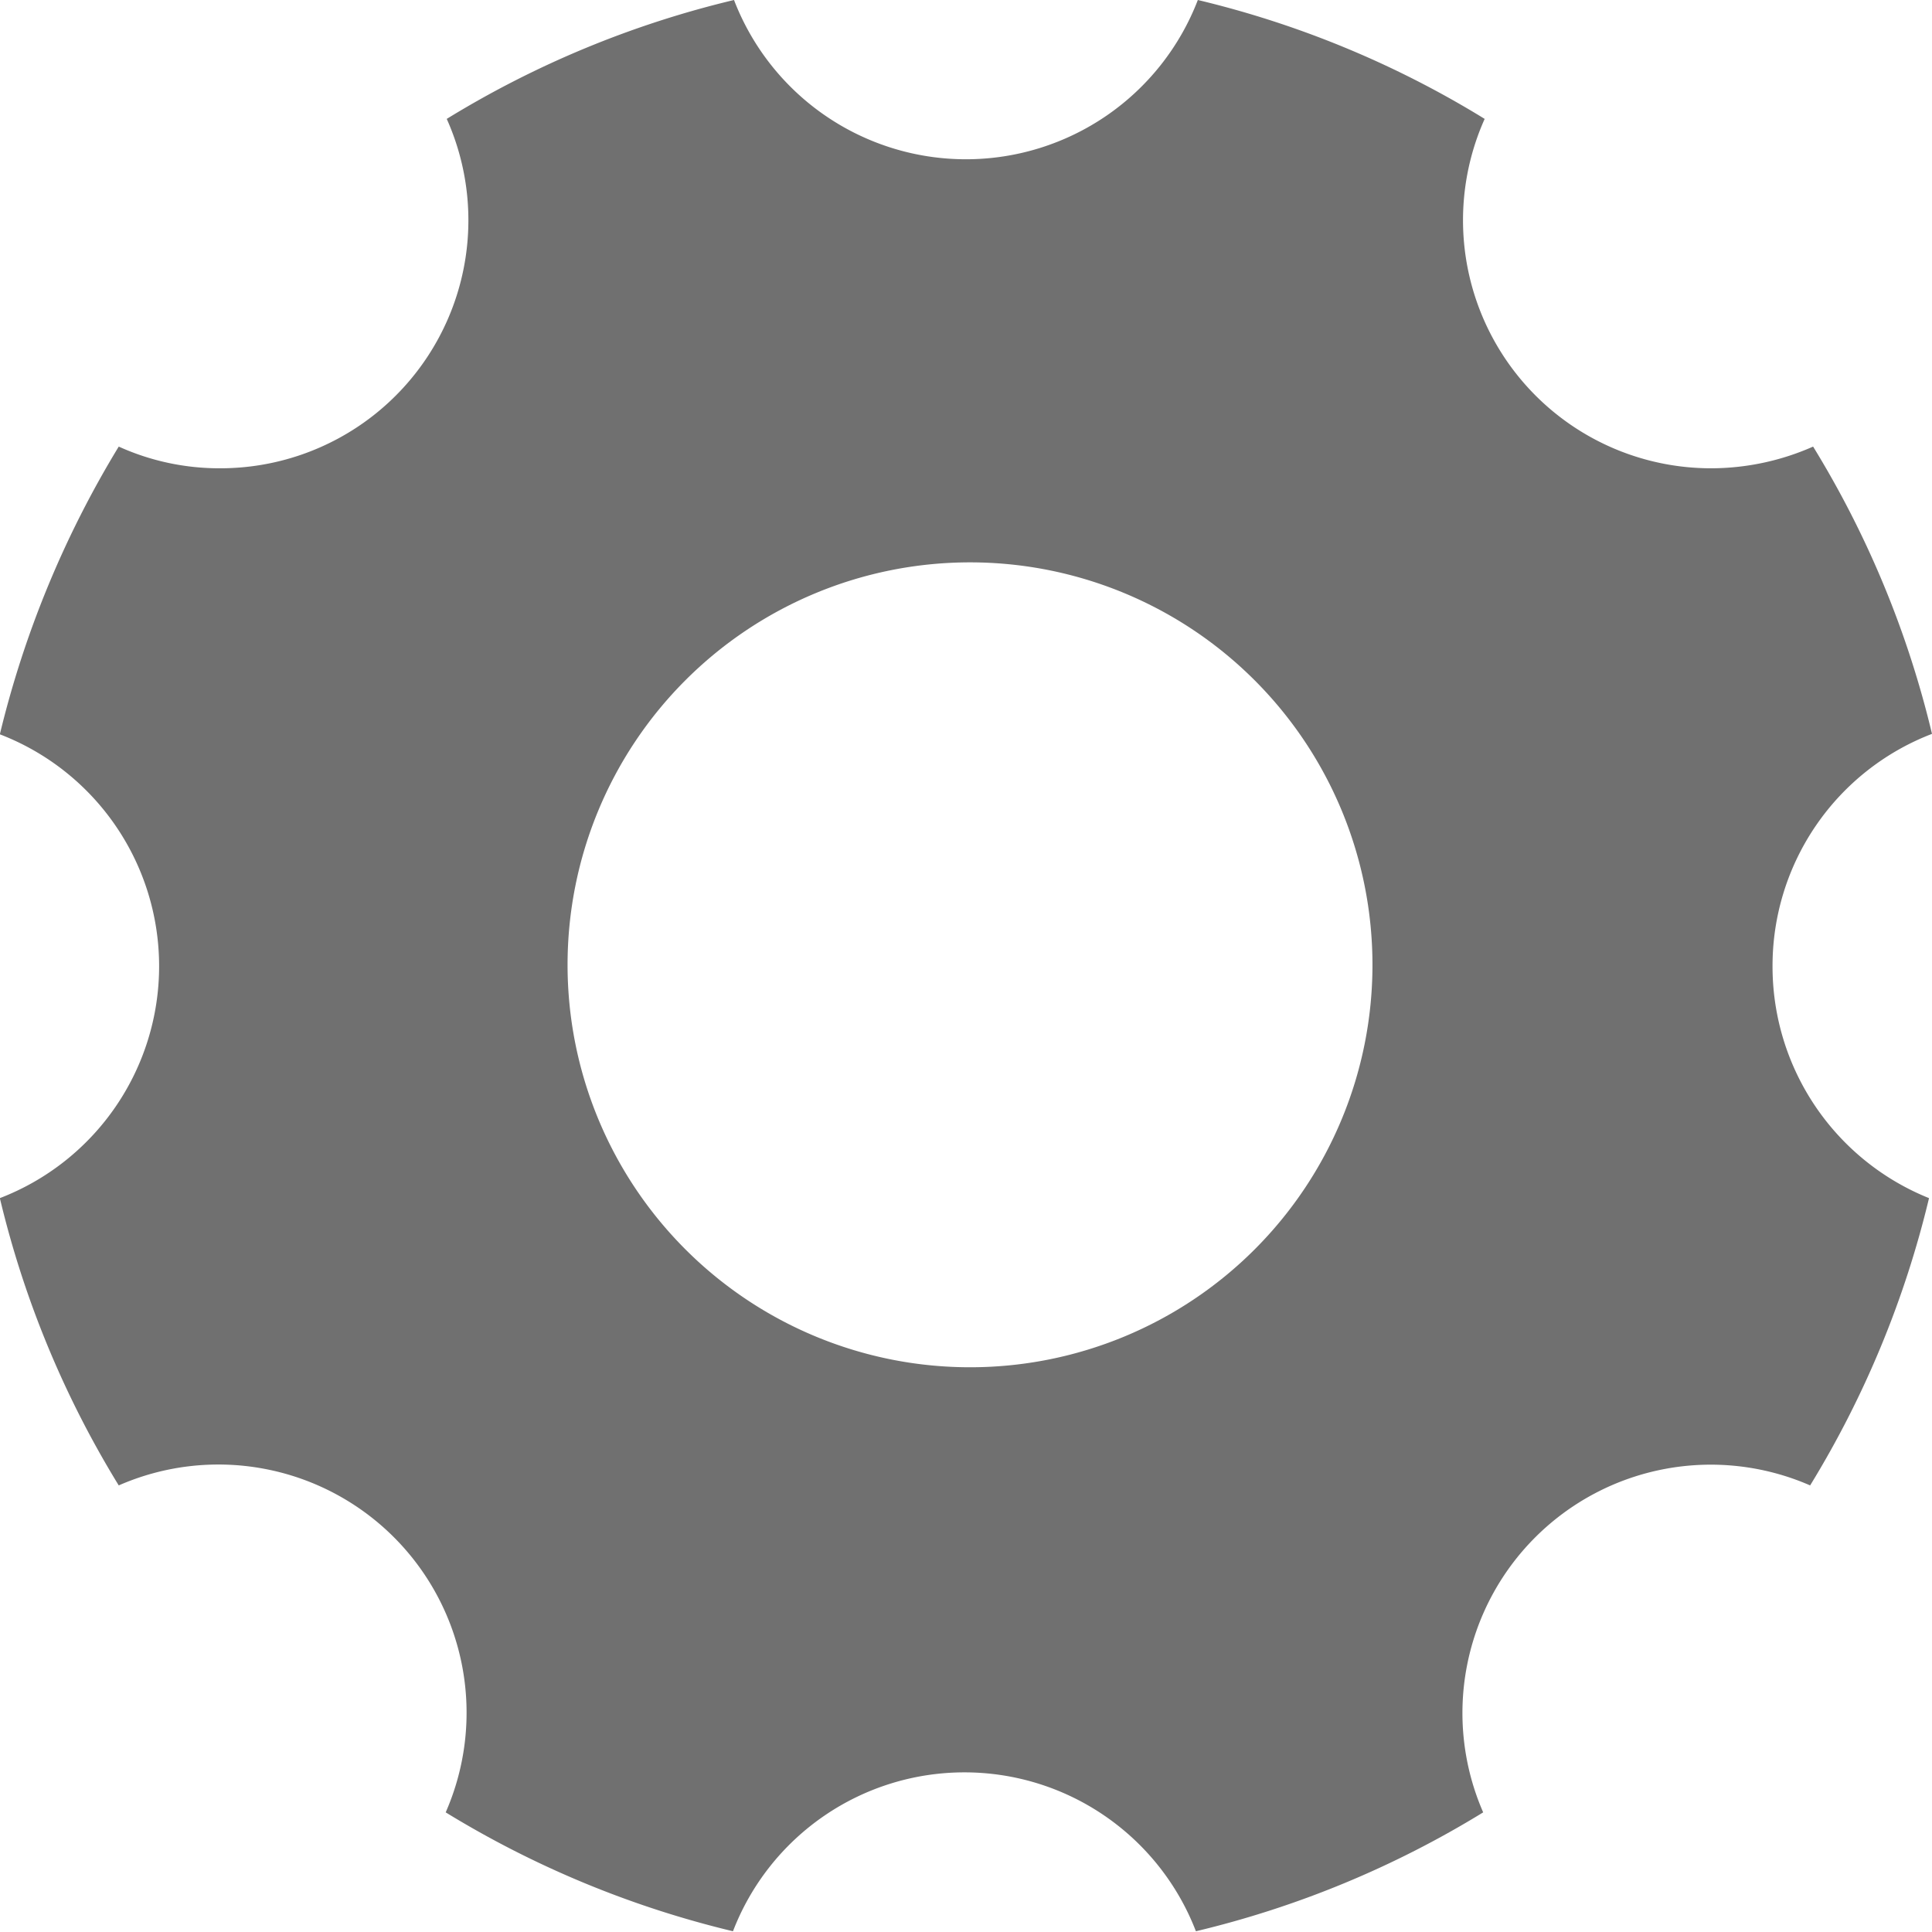 <svg xmlns="http://www.w3.org/2000/svg" width="13" height="13" viewBox="0 0 13 13">
  <path id="Icon_ionic-ios-settings" data-name="Icon ionic-ios-settings" d="M16.427,11A1.672,1.672,0,0,1,17.5,9.438a6.628,6.628,0,0,0-.8-1.933,1.7,1.7,0,0,1-.68.146A1.669,1.669,0,0,1,14.49,5.3a6.612,6.612,0,0,0-1.93-.8,1.672,1.672,0,0,1-3.121,0,6.632,6.632,0,0,0-1.933.8A1.669,1.669,0,0,1,5.979,7.651a1.64,1.64,0,0,1-.68-.146,6.775,6.775,0,0,0-.8,1.936,1.672,1.672,0,0,1,0,3.121,6.628,6.628,0,0,0,.8,1.933,1.67,1.67,0,0,1,2.2,2.2,6.67,6.67,0,0,0,1.933.8,1.669,1.669,0,0,1,3.115,0,6.632,6.632,0,0,0,1.933-.8,1.671,1.671,0,0,1,2.2-2.2,6.667,6.667,0,0,0,.8-1.933A1.68,1.68,0,0,1,16.427,11Zm-5.4,2.7a2.708,2.708,0,1,1,2.708-2.708A2.707,2.707,0,0,1,11.03,13.7Z" transform="translate(-4.5 -4.5)" fill="#707070"/>
</svg>
